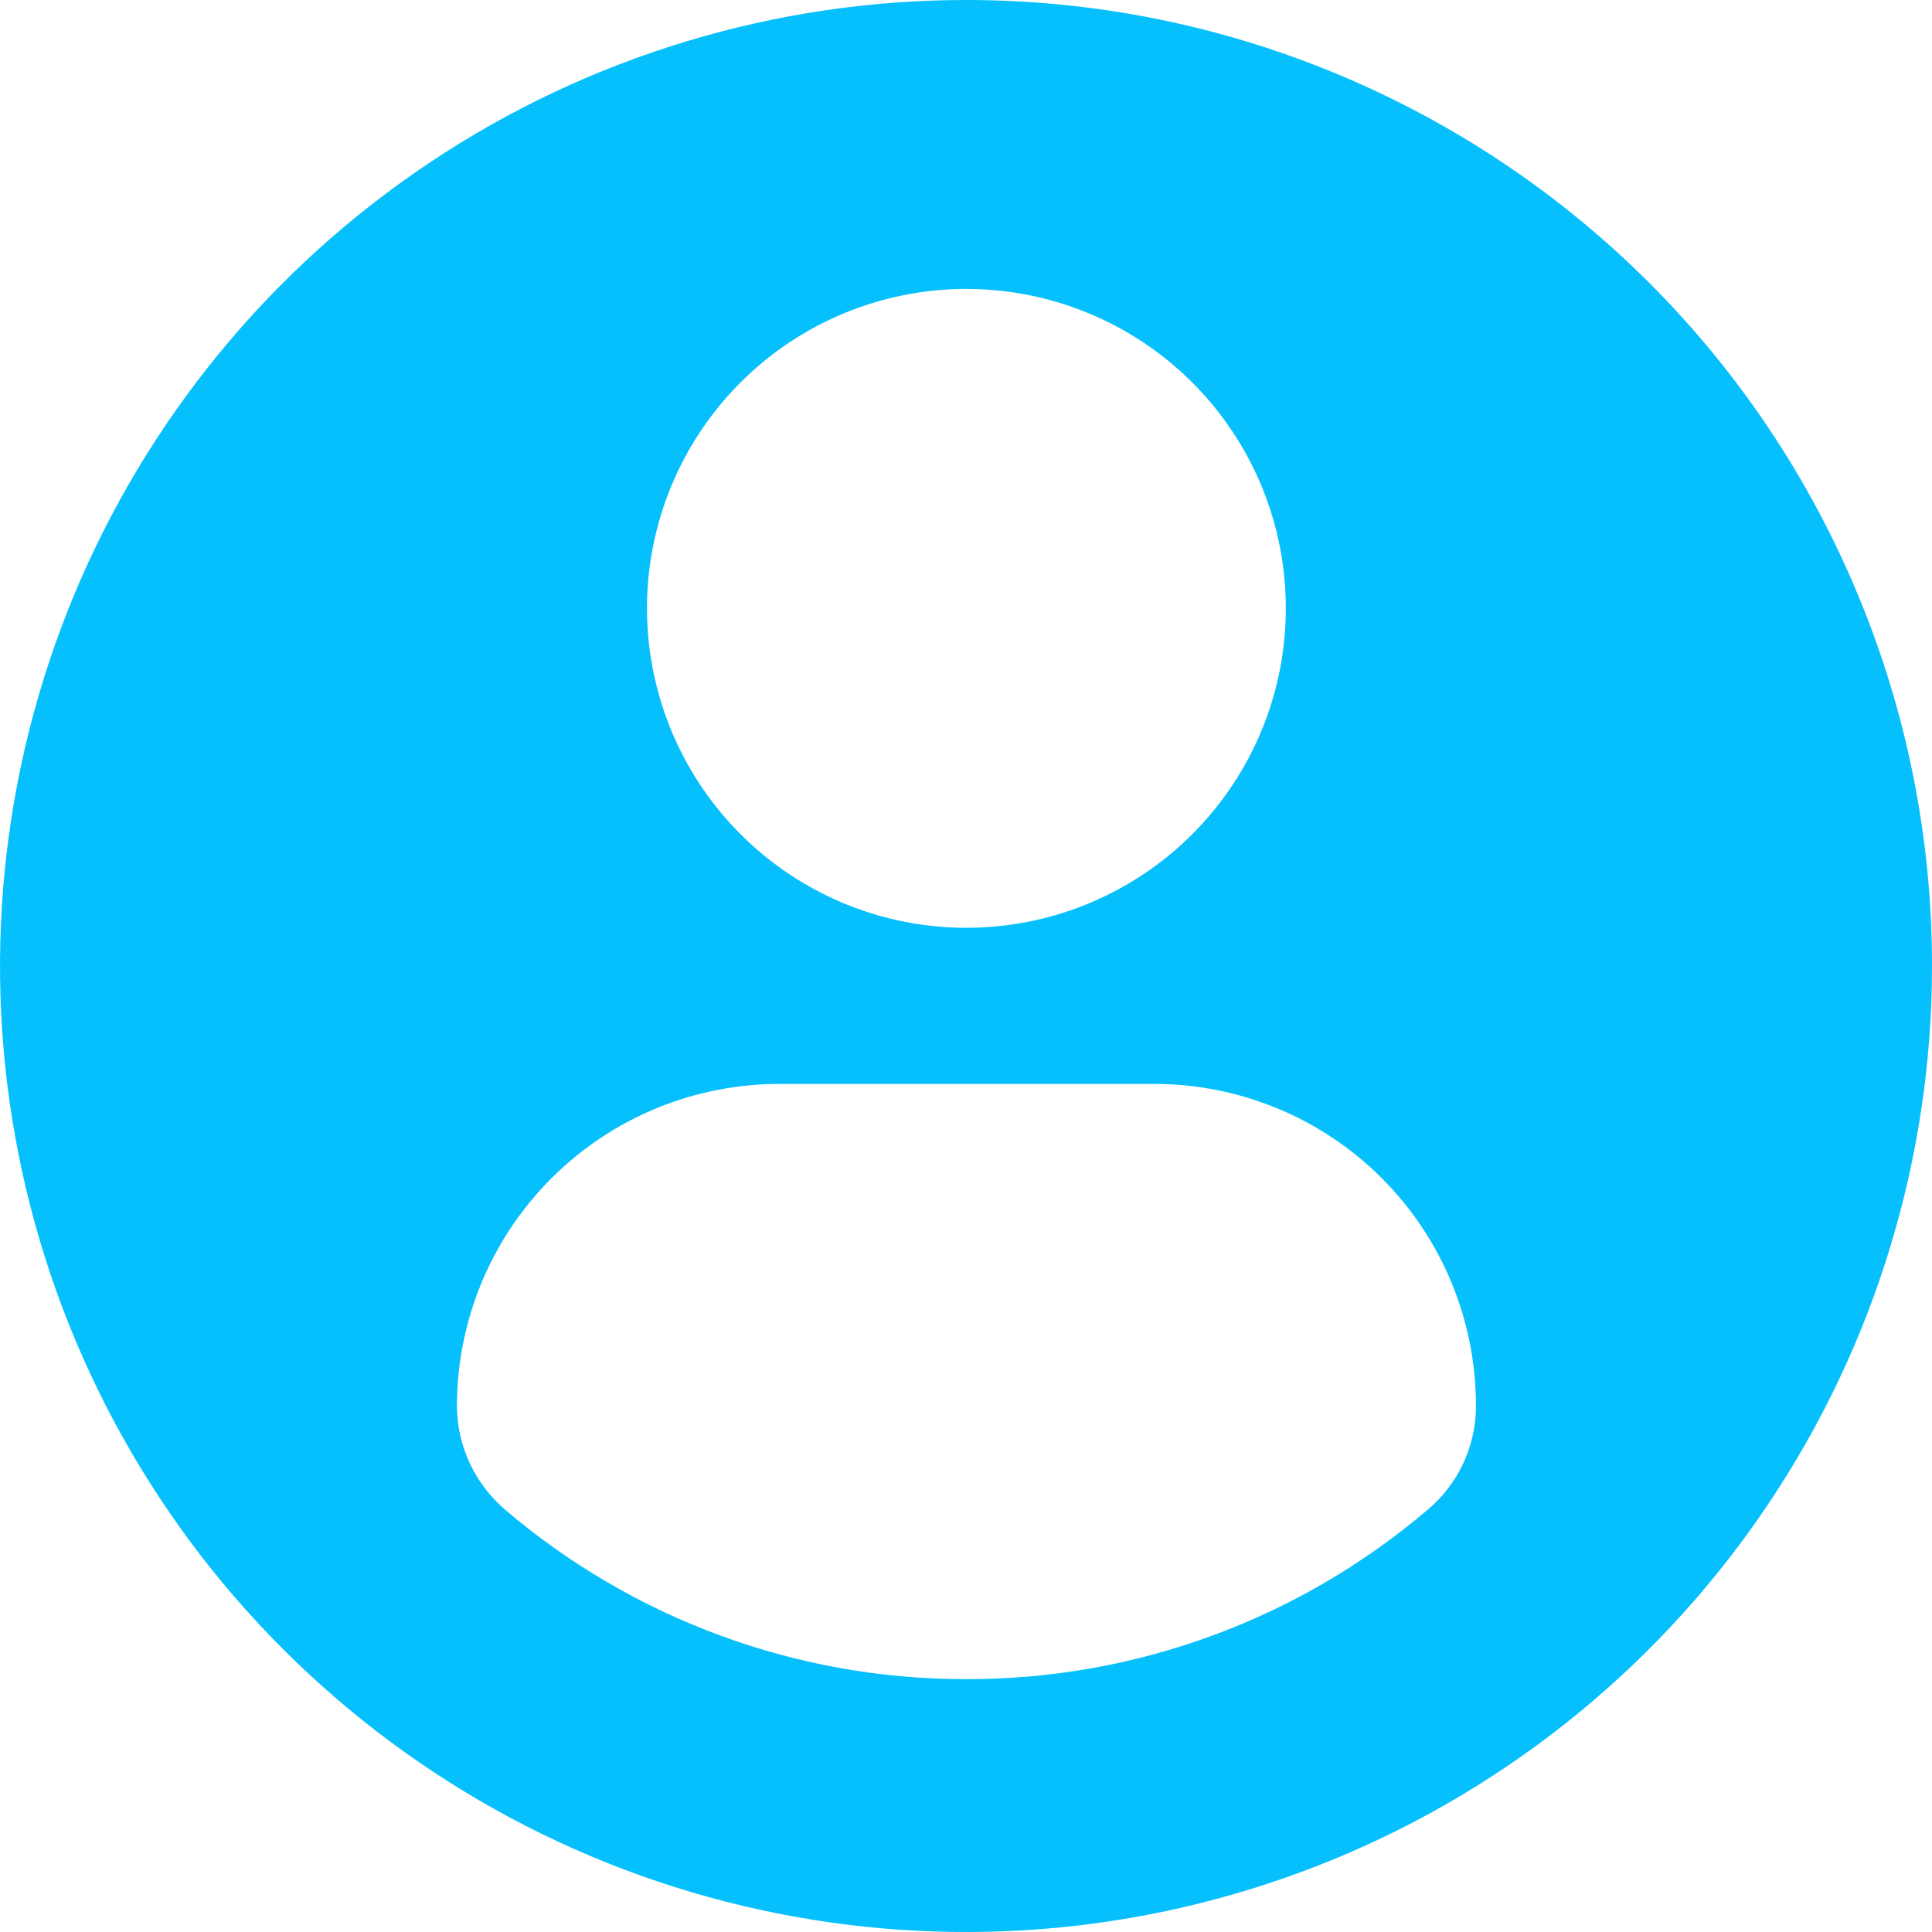 <svg width="24" height="24" viewBox="0 0 24 24" fill="none" xmlns="http://www.w3.org/2000/svg">
<path d="M12.005 1.15778e-06C9.632 -0.001 7.311 0.702 5.337 2.02C3.363 3.338 1.824 5.212 0.915 7.404C0.006 9.597 -0.232 12.01 0.23 14.338C0.692 16.666 1.835 18.805 3.513 20.483C5.191 22.162 7.329 23.306 9.657 23.769C11.985 24.233 14.398 23.995 16.591 23.087C18.784 22.179 20.659 20.641 21.977 18.667C23.296 16.694 24 14.374 24 12C24.001 10.424 23.691 8.864 23.088 7.408C22.486 5.952 21.603 4.629 20.489 3.515C19.375 2.401 18.052 1.517 16.597 0.914C15.141 0.31 13.581 1.0057e-06 12.005 1.15778e-06ZM12.005 3.589C12.79 3.589 13.557 3.822 14.21 4.258C14.863 4.694 15.371 5.314 15.672 6.039C15.972 6.764 16.05 7.562 15.897 8.332C15.744 9.101 15.366 9.808 14.811 10.363C14.256 10.918 13.549 11.296 12.78 11.449C12.01 11.603 11.212 11.524 10.487 11.224C9.762 10.923 9.142 10.415 8.706 9.762C8.27 9.109 8.037 8.342 8.037 7.557C8.037 6.505 8.455 5.495 9.199 4.751C9.943 4.007 10.953 3.589 12.005 3.589ZM12.005 20.859C9.904 20.863 7.87 20.115 6.271 18.751C6.086 18.592 5.937 18.395 5.834 18.173C5.731 17.951 5.677 17.71 5.676 17.465C5.677 16.938 5.781 16.416 5.984 15.929C6.187 15.442 6.484 15.001 6.858 14.629C7.232 14.257 7.676 13.963 8.164 13.763C8.652 13.564 9.175 13.462 9.702 13.465H14.319C14.846 13.462 15.368 13.564 15.855 13.764C16.343 13.963 16.786 14.258 17.159 14.63C17.532 15.001 17.828 15.443 18.03 15.93C18.232 16.416 18.335 16.938 18.335 17.465C18.335 17.71 18.282 17.952 18.179 18.174C18.076 18.396 17.926 18.593 17.739 18.751C16.139 20.116 14.103 20.864 12 20.859H12.005Z" fill="#05C0FC"/>
</svg>
